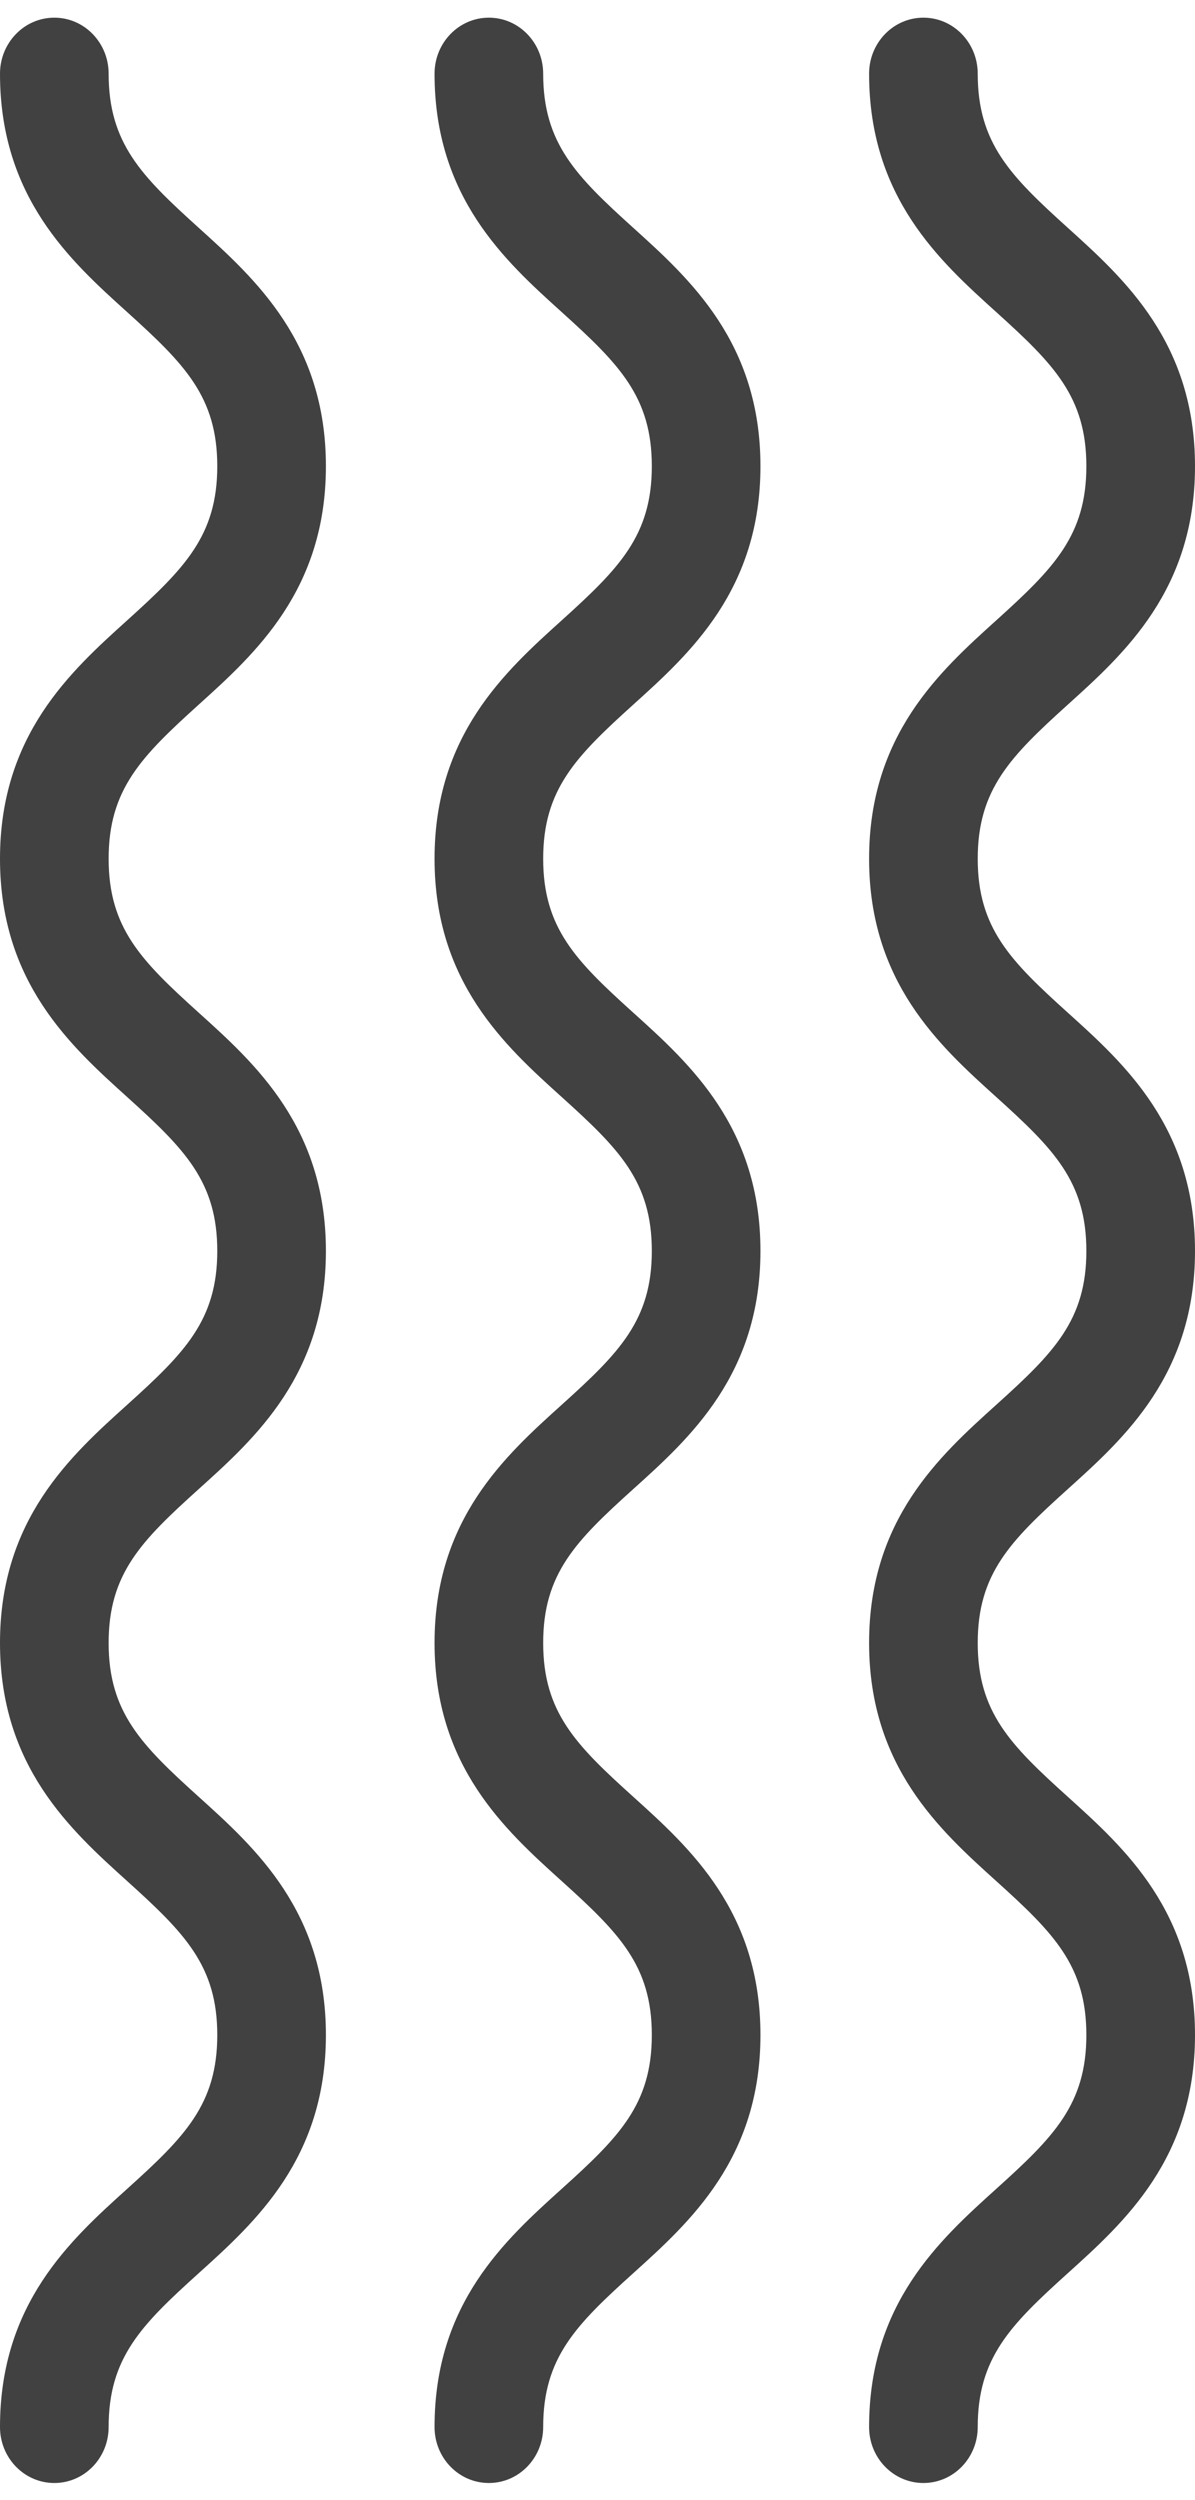 <svg width="22" height="46" viewBox="0 0 22 46" fill="none" xmlns="http://www.w3.org/2000/svg">
<path d="M16 1.356C16 3.63 17.298 4.801 18.342 5.743C19.4 6.699 20 7.302 20 8.578C20 9.853 19.4 10.457 18.341 11.414C17.298 12.355 16 13.527 16 15.8C16 18.072 17.298 19.243 18.342 20.185C19.4 21.14 20 21.742 20 23.017C20 24.289 19.401 24.891 18.342 25.846C17.299 26.786 16 27.957 16 30.228C16 32.499 17.299 33.67 18.342 34.611C19.4 35.566 20 36.169 20 37.442C20 38.716 19.4 39.318 18.342 40.272C17.299 41.213 16 42.383 16 44.655C16 45.224 16.447 45.685 17 45.685C17.553 45.685 18 45.224 18 44.655C18 43.381 18.6 42.779 19.658 41.825C20.701 40.884 22 39.714 22 37.442C22 35.171 20.701 34 19.658 33.059C18.6 32.105 18 31.502 18 30.228C18 28.954 18.6 28.352 19.658 27.398C20.702 26.458 22 25.287 22 23.017C22 20.744 20.702 19.573 19.658 18.632C18.6 17.677 18 17.075 18 15.8C18 14.525 18.6 13.921 19.659 12.964C20.702 12.023 22 10.851 22 8.578C22 6.306 20.702 5.134 19.659 4.192C18.6 3.236 18 2.632 18 1.356C18 0.787 17.553 0.325 17 0.325C16.447 0.325 16 0.787 16 1.356Z" fill="#414141"/>
<path d="M8 1.356C8 3.63 9.298 4.801 10.342 5.743C11.4 6.699 12 7.302 12 8.578C12 9.853 11.4 10.457 10.341 11.414C9.298 12.355 8 13.527 8 15.8C8 18.072 9.298 19.243 10.342 20.185C11.4 21.14 12 21.742 12 23.017C12 24.289 11.401 24.891 10.342 25.846C9.299 26.786 8 27.957 8 30.228C8 32.499 9.299 33.67 10.342 34.611C11.4 35.566 12 36.169 12 37.442C12 38.716 11.4 39.318 10.342 40.272C9.299 41.213 8 42.383 8 44.655C8 45.224 8.447 45.685 9 45.685C9.553 45.685 10 45.224 10 44.655C10 43.381 10.6 42.779 11.658 41.825C12.701 40.884 14 39.714 14 37.442C14 35.171 12.701 34 11.658 33.059C10.6 32.105 10 31.502 10 30.228C10 28.954 10.6 28.352 11.658 27.398C12.702 26.458 14 25.287 14 23.017C14 20.744 12.702 19.573 11.658 18.632C10.6 17.677 10 17.075 10 15.8C10 14.525 10.6 13.921 11.659 12.964C12.702 12.023 14 10.851 14 8.578C14 6.306 12.702 5.134 11.659 4.192C10.6 3.236 10 2.632 10 1.356C10 0.787 9.553 0.325 9 0.325C8.447 0.325 8 0.787 8 1.356Z" fill="#414141"/>
<path d="M0 1.356C0 3.63 1.298 4.801 2.342 5.743C3.4 6.699 4 7.302 4 8.578C4 9.853 3.4 10.457 2.341 11.414C1.298 12.355 0 13.527 0 15.8C0 18.072 1.298 19.243 2.342 20.185C3.4 21.14 4 21.742 4 23.017C4 24.289 3.401 24.891 2.342 25.846C1.299 26.786 0 27.957 0 30.228C0 32.499 1.299 33.67 2.342 34.611C3.4 35.566 4 36.169 4 37.442C4 38.716 3.4 39.318 2.342 40.272C1.299 41.213 0 42.383 0 44.655C0 45.224 0.447 45.685 1 45.685C1.553 45.685 2 45.224 2 44.655C2 43.381 2.6 42.779 3.658 41.825C4.701 40.884 6 39.714 6 37.442C6 35.171 4.701 34 3.658 33.059C2.6 32.105 2 31.502 2 30.228C2 28.954 2.6 28.352 3.658 27.398C4.702 26.458 6 25.287 6 23.017C6 20.744 4.702 19.573 3.658 18.632C2.6 17.677 2 17.075 2 15.8C2 14.525 2.6 13.921 3.659 12.964C4.702 12.023 6 10.851 6 8.578C6 6.306 4.702 5.134 3.659 4.192C2.6 3.236 2 2.632 2 1.356C2 0.787 1.553 0.325 1 0.325C0.447 0.325 0 0.787 0 1.356Z" fill="#414141"/>
</svg>
